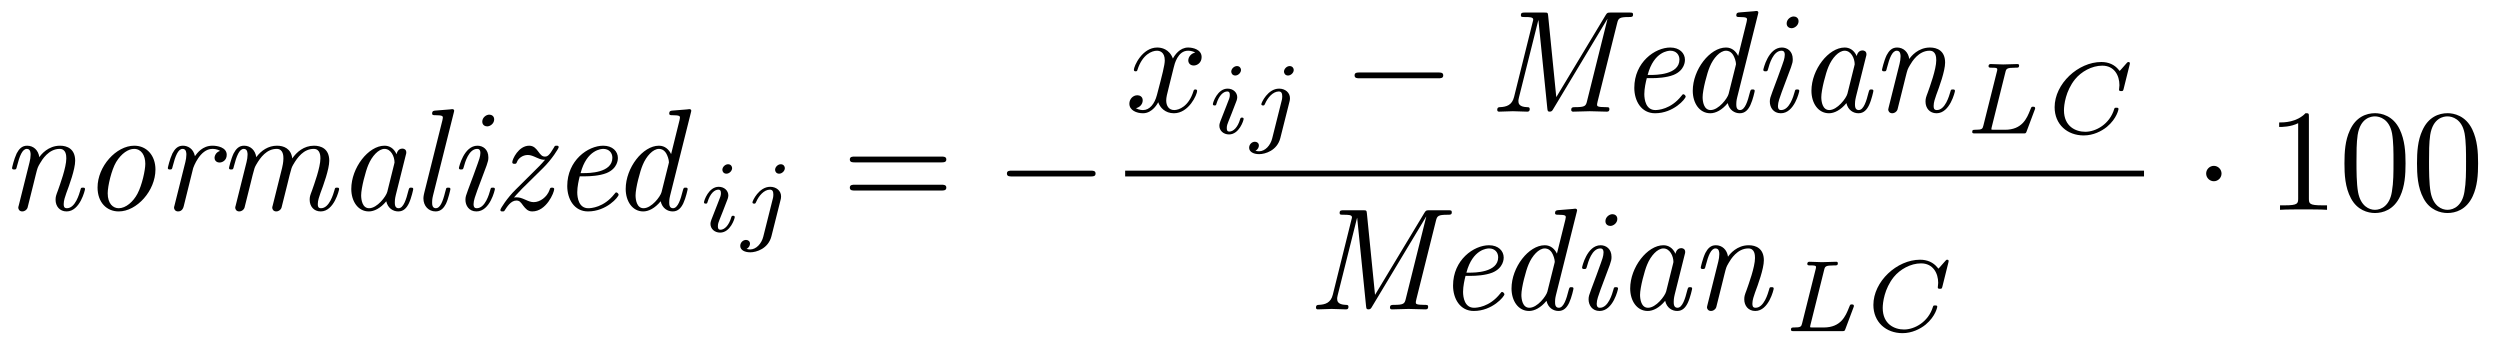 <?xml version='1.0' encoding='UTF-8'?>
<!-- This file was generated by dvisvgm 2.7.4 -->
<svg version='1.1' xmlns='http://www.w3.org/2000/svg' xmlns:xlink='http://www.w3.org/1999/xlink' width='228.278pt' height='31.922pt' viewBox='115.164 -30.236 228.278 31.922'>
<defs>
<path id='g1-77' d='M8.897-6.097C8.976-6.416 9.056-6.496 9.684-6.496C9.893-6.496 9.983-6.496 9.983-6.675C9.983-6.804 9.903-6.804 9.733-6.804H8.458C8.239-6.804 8.209-6.804 8.1-6.625L4.712-.996L4.154-6.585C4.134-6.804 4.115-6.804 3.875-6.804H2.55C2.391-6.804 2.281-6.804 2.281-6.615C2.281-6.496 2.361-6.496 2.55-6.496C2.859-6.496 3.128-6.496 3.128-6.326C3.128-6.296 3.128-6.276 3.088-6.137L1.813-1.006C1.674-.448 1.295-.329 .847-.309C.767-.309 .658-.299 .658-.12C.658-.03 .717 0 .787 0C1.086 0 1.425-.03 1.733-.03C2.052-.03 2.401 0 2.71 0C2.77 0 2.889 0 2.889-.179C2.889-.299 2.819-.309 2.7-.309C2.132-.329 2.112-.588 2.112-.737C2.112-.767 2.112-.827 2.152-.986L3.477-6.276H3.487L4.095-.239C4.115-.07 4.115 0 4.264 0C4.394 0 4.443-.07 4.503-.179L8.219-6.366H8.229L6.824-.727C6.745-.389 6.685-.309 6.007-.309C5.848-.309 5.738-.309 5.738-.12C5.738 0 5.848 0 5.878 0C6.247 0 6.635-.03 7.014-.03S7.801 0 8.169 0C8.239 0 8.359 0 8.359-.179C8.359-.309 8.289-.309 8.09-.309C7.512-.309 7.512-.389 7.512-.478C7.512-.488 7.512-.558 7.552-.707L8.897-6.097Z'/>
<path id='g1-97' d='M3.477-.588C3.587-.1 3.955 .11 4.304 .11C4.672 .11 4.882-.139 5.031-.448C5.21-.827 5.33-1.405 5.33-1.425C5.33-1.524 5.25-1.524 5.181-1.524C5.061-1.524 5.051-1.514 4.991-1.295C4.852-.737 4.663-.11 4.324-.11C4.065-.11 4.065-.379 4.065-.518C4.065-.588 4.065-.747 4.134-1.026L4.812-3.736C4.852-3.875 4.852-3.895 4.852-3.945C4.852-4.154 4.682-4.204 4.583-4.204C4.264-4.204 4.194-3.866 4.184-3.816C3.995-4.244 3.676-4.403 3.357-4.403C2.252-4.403 1.076-2.889 1.076-1.435C1.076-.588 1.534 .11 2.281 .11C2.64 .11 3.078-.1 3.477-.588ZM4.015-3.118L3.547-1.235C3.467-.917 2.849-.11 2.301-.11C1.833-.11 1.753-.697 1.753-.996C1.753-1.494 2.062-2.66 2.242-3.078C2.491-3.686 2.949-4.184 3.357-4.184C3.796-4.184 4.045-3.666 4.045-3.248C4.045-3.228 4.035-3.178 4.015-3.118Z'/>
<path id='g1-100' d='M5.549-6.665C5.559-6.695 5.579-6.775 5.579-6.795C5.579-6.884 5.519-6.914 5.44-6.914C5.41-6.914 5.31-6.904 5.28-6.894L4.294-6.814C4.174-6.804 4.065-6.795 4.065-6.605C4.065-6.496 4.164-6.496 4.304-6.496C4.782-6.496 4.802-6.426 4.802-6.326C4.802-6.296 4.772-6.167 4.772-6.157L4.194-3.826C4.045-4.134 3.776-4.403 3.357-4.403C2.252-4.403 1.076-2.889 1.076-1.435C1.076-.588 1.534 .11 2.281 .11C2.64 .11 3.078-.1 3.477-.588C3.587-.1 3.955 .11 4.304 .11C4.672 .11 4.882-.139 5.031-.448C5.21-.827 5.33-1.405 5.33-1.425C5.33-1.524 5.25-1.524 5.181-1.524C5.061-1.524 5.051-1.514 4.991-1.295C4.852-.737 4.663-.11 4.324-.11C4.065-.11 4.065-.379 4.065-.518C4.065-.588 4.065-.737 4.125-.976L5.549-6.665ZM3.537-1.215C3.457-.907 2.849-.11 2.301-.11C1.833-.11 1.753-.697 1.753-.996C1.753-1.494 2.062-2.66 2.242-3.078C2.491-3.686 2.949-4.184 3.357-4.184C3.437-4.184 3.666-4.174 3.846-3.895C3.945-3.736 4.045-3.447 4.045-3.258C4.045-3.228 4.035-3.188 4.015-3.128L3.537-1.215Z'/>
<path id='g1-101' d='M2.381-2.301C2.68-2.301 3.347-2.331 3.826-2.521C4.613-2.839 4.613-3.487 4.613-3.557C4.613-4.015 4.244-4.403 3.606-4.403C2.56-4.403 1.136-3.397 1.136-1.634C1.136-.737 1.614 .11 2.56 .11C3.836 .11 4.663-.887 4.663-1.036C4.663-1.086 4.583-1.196 4.503-1.196C4.463-1.196 4.453-1.186 4.374-1.086C3.636-.149 2.75-.11 2.58-.11C1.933-.11 1.823-.817 1.823-1.205C1.823-1.584 1.923-2.032 1.993-2.301H2.381ZM2.052-2.521C2.481-4.154 3.507-4.184 3.606-4.184C4.005-4.184 4.234-3.915 4.234-3.577C4.234-2.521 2.59-2.521 2.262-2.521H2.052Z'/>
<path id='g1-105' d='M3.298-1.425C3.298-1.524 3.218-1.524 3.148-1.524C3.019-1.524 3.019-1.504 2.979-1.355C2.899-1.066 2.63-.11 2.052-.11C1.973-.11 1.833-.12 1.833-.389C1.833-.648 1.963-.976 2.092-1.345L2.73-3.049C2.829-3.337 2.849-3.417 2.849-3.606C2.849-4.154 2.471-4.403 2.102-4.403C1.166-4.403 .827-2.919 .827-2.869C.827-2.77 .927-2.77 .976-2.77C1.106-2.77 1.116-2.79 1.156-2.929C1.245-3.258 1.504-4.184 2.082-4.184C2.192-4.184 2.301-4.134 2.301-3.905C2.301-3.666 2.192-3.377 2.122-3.188L1.823-2.361C1.694-2.032 1.574-1.704 1.455-1.375C1.315-.996 1.275-.887 1.275-.687C1.275-.299 1.514 .11 2.032 .11C2.969 .11 3.298-1.385 3.298-1.425ZM3.248-6.207C3.248-6.456 3.049-6.535 2.909-6.535C2.7-6.535 2.431-6.336 2.431-6.057C2.431-5.808 2.63-5.729 2.77-5.729C2.969-5.729 3.248-5.918 3.248-6.207Z'/>
<path id='g1-108' d='M3.019-6.665C3.029-6.695 3.049-6.775 3.049-6.795C3.049-6.884 2.989-6.914 2.909-6.914C2.879-6.914 2.78-6.904 2.75-6.894L1.763-6.814C1.644-6.804 1.534-6.795 1.534-6.605C1.534-6.496 1.634-6.496 1.773-6.496C2.252-6.496 2.271-6.426 2.271-6.326C2.271-6.296 2.242-6.167 2.242-6.157L.996-1.176C.986-1.136 .936-.936 .936-.787C.936-.259 1.295 .11 1.773 .11C2.152 .11 2.351-.159 2.481-.408C2.65-.757 2.79-1.395 2.79-1.425C2.79-1.524 2.71-1.524 2.64-1.524C2.59-1.524 2.531-1.524 2.501-1.474L2.431-1.225C2.262-.528 2.072-.11 1.793-.11C1.534-.11 1.534-.379 1.534-.518C1.534-.588 1.534-.737 1.594-.976L3.019-6.665Z'/>
<path id='g1-109' d='M2.291-1.743C2.341-1.963 2.401-2.172 2.451-2.391C2.58-2.879 2.58-2.899 2.7-3.108C2.989-3.606 3.417-4.184 4.105-4.184C4.563-4.184 4.563-3.676 4.563-3.527C4.563-3.258 4.493-2.969 4.473-2.879L3.826-.289C3.806-.229 3.796-.179 3.796-.149C3.796-.04 3.875 .11 4.075 .11C4.194 .11 4.364 .04 4.433-.149L4.832-1.743C4.882-1.963 4.941-2.172 4.991-2.391C5.121-2.879 5.121-2.899 5.24-3.108C5.529-3.606 5.958-4.184 6.645-4.184C7.103-4.184 7.103-3.676 7.103-3.527C7.103-2.909 6.665-1.724 6.526-1.325C6.396-.986 6.366-.897 6.366-.687C6.366-.249 6.645 .11 7.123 .11C8.05 .11 8.389-1.375 8.389-1.425C8.389-1.524 8.309-1.524 8.239-1.524C8.11-1.524 8.11-1.504 8.07-1.355C7.99-1.086 7.721-.11 7.143-.11C6.934-.11 6.924-.259 6.924-.399C6.924-.648 7.024-.907 7.103-1.146C7.303-1.674 7.711-2.79 7.711-3.367C7.711-4.204 7.133-4.403 6.665-4.403C5.968-4.403 5.469-3.965 5.171-3.527C5.091-4.214 4.573-4.403 4.125-4.403C3.527-4.403 3.039-4.075 2.7-3.616C2.63-4.105 2.291-4.403 1.863-4.403C1.504-4.403 1.305-4.174 1.146-3.875C.956-3.477 .827-2.889 .827-2.869C.827-2.77 .927-2.77 .976-2.77C1.106-2.77 1.116-2.78 1.166-2.999C1.345-3.696 1.534-4.184 1.843-4.184C2.102-4.184 2.102-3.895 2.102-3.786C2.102-3.626 2.072-3.437 2.032-3.278L1.285-.289C1.265-.229 1.255-.179 1.255-.149C1.255-.04 1.335 .11 1.534 .11C1.654 .11 1.823 .04 1.893-.149L2.291-1.743Z'/>
<path id='g1-110' d='M2.291-1.743C2.341-1.963 2.401-2.172 2.451-2.391C2.58-2.899 2.58-2.909 2.75-3.198C2.889-3.437 3.337-4.184 4.095-4.184C4.533-4.184 4.553-3.736 4.553-3.527C4.553-2.909 4.115-1.724 3.975-1.325C3.846-.986 3.816-.897 3.816-.687C3.816-.249 4.095 .11 4.573 .11C5.499 .11 5.838-1.375 5.838-1.425C5.838-1.524 5.758-1.524 5.689-1.524C5.559-1.524 5.559-1.504 5.519-1.355C5.44-1.086 5.171-.11 4.593-.11C4.384-.11 4.374-.259 4.374-.399C4.374-.648 4.473-.907 4.553-1.146C4.752-1.674 5.161-2.79 5.161-3.367C5.161-4.184 4.613-4.403 4.125-4.403C3.308-4.403 2.829-3.806 2.7-3.616C2.63-4.105 2.291-4.403 1.863-4.403C1.504-4.403 1.305-4.174 1.146-3.875C.956-3.477 .827-2.889 .827-2.869C.827-2.77 .927-2.77 .976-2.77C1.106-2.77 1.116-2.78 1.166-2.999C1.345-3.696 1.534-4.184 1.843-4.184C2.102-4.184 2.102-3.895 2.102-3.786C2.102-3.626 2.072-3.437 2.032-3.278L1.285-.289C1.265-.229 1.255-.179 1.255-.149C1.255-.04 1.335 .11 1.534 .11C1.654 .11 1.823 .04 1.893-.149L2.291-1.743Z'/>
<path id='g1-111' d='M5.071-2.77C5.071-3.716 4.483-4.403 3.616-4.403C2.381-4.403 1.096-2.989 1.096-1.534C1.096-.508 1.724 .11 2.55 .11C3.786 .11 5.071-1.305 5.071-2.77ZM2.55-.11C2.162-.11 1.793-.418 1.793-1.136C1.793-1.634 2.052-2.74 2.371-3.278C2.74-3.885 3.218-4.184 3.606-4.184C4.095-4.184 4.374-3.746 4.374-3.158C4.374-2.73 4.154-1.704 3.836-1.106C3.547-.558 3.039-.11 2.55-.11Z'/>
<path id='g1-114' d='M2.57-2.869C2.58-2.899 3.029-4.184 3.885-4.184C3.935-4.184 4.214-4.184 4.413-4.045C4.065-3.935 4.035-3.616 4.035-3.567C4.035-3.437 4.125-3.248 4.384-3.248C4.563-3.248 4.872-3.387 4.872-3.776C4.872-4.294 4.224-4.403 3.895-4.403C3.208-4.403 2.849-3.905 2.69-3.686C2.58-4.214 2.192-4.403 1.863-4.403C1.504-4.403 1.305-4.174 1.146-3.875C.956-3.477 .827-2.889 .827-2.869C.827-2.77 .927-2.77 .976-2.77C1.106-2.77 1.116-2.78 1.166-2.999C1.345-3.696 1.534-4.184 1.843-4.184C2.102-4.184 2.102-3.895 2.102-3.786C2.102-3.626 2.072-3.437 2.032-3.278L1.285-.289C1.265-.229 1.255-.179 1.255-.149C1.255-.04 1.335 .11 1.534 .11C1.833 .11 1.903-.179 1.923-.259L2.57-2.869Z'/>
<path id='g1-122' d='M3.557-2.879C4.144-3.457 4.623-4.214 4.623-4.304C4.623-4.403 4.543-4.403 4.483-4.403C4.364-4.403 4.354-4.394 4.294-4.274C3.965-3.706 3.836-3.656 3.676-3.656C3.497-3.656 3.397-3.756 3.208-4.015C3.088-4.174 2.919-4.403 2.6-4.403C1.863-4.403 1.435-3.467 1.435-3.268C1.435-3.178 1.504-3.158 1.584-3.158C1.704-3.158 1.714-3.178 1.763-3.298C1.843-3.517 2.132-3.766 2.501-3.766C2.7-3.766 2.879-3.686 3.098-3.587C3.427-3.437 3.537-3.437 3.686-3.437C3.537-3.268 3.447-3.158 3.288-2.999L1.654-1.375C1.096-.827 .618-.09 .618 .01S.707 .11 .767 .11C.877 .11 .887 .09 .927 .02C1.066-.189 1.335-.638 1.714-.638C1.933-.638 2.012-.528 2.192-.279C2.351-.08 2.501 .11 2.809 .11C3.776 .11 4.314-1.186 4.314-1.425C4.314-1.524 4.194-1.524 4.164-1.524C4.045-1.524 4.035-1.494 3.995-1.365C3.816-.867 3.337-.528 2.909-.528C2.71-.528 2.55-.598 2.351-.687C2.052-.817 1.933-.857 1.733-.857C1.684-.857 1.604-.857 1.554-.847C1.624-.927 1.833-1.176 2.112-1.455L3.557-2.879Z'/>
<path id='g2-0' d='M6.565-2.291C6.735-2.291 6.914-2.291 6.914-2.491S6.735-2.69 6.565-2.69H1.176C1.006-2.69 .827-2.69 .827-2.491S1.006-2.291 1.176-2.291H6.565Z'/>
<path id='g2-1' d='M1.913-2.491C1.913-2.78 1.674-3.019 1.385-3.019S.857-2.78 .857-2.491S1.096-1.963 1.385-1.963S1.913-2.202 1.913-2.491Z'/>
<path id='g4-105' d='M2.26-4.359C2.26-4.47 2.176-4.624 1.981-4.624C1.792-4.624 1.59-4.442 1.59-4.24C1.59-4.122 1.681-3.975 1.869-3.975C2.071-3.975 2.26-4.17 2.26-4.359ZM.837-.816C.809-.725 .774-.642 .774-.523C.774-.195 1.053 .07 1.437 .07C2.134 .07 2.441-.893 2.441-.997C2.441-1.088 2.35-1.088 2.329-1.088C2.232-1.088 2.225-1.046 2.197-.969C2.036-.411 1.73-.126 1.458-.126C1.318-.126 1.283-.216 1.283-.37C1.283-.53 1.332-.663 1.395-.816C1.465-1.004 1.541-1.193 1.618-1.374C1.681-1.541 1.932-2.176 1.96-2.26C1.981-2.329 2.001-2.413 2.001-2.483C2.001-2.81 1.723-3.075 1.339-3.075C.649-3.075 .328-2.127 .328-2.008C.328-1.918 .425-1.918 .446-1.918C.544-1.918 .551-1.953 .572-2.029C.753-2.629 1.06-2.88 1.318-2.88C1.43-2.88 1.492-2.824 1.492-2.636C1.492-2.476 1.451-2.371 1.276-1.939L.837-.816Z'/>
<path id='g4-106' d='M3.062-4.359C3.062-4.477 2.971-4.624 2.783-4.624C2.58-4.624 2.392-4.428 2.392-4.24C2.392-4.129 2.476-3.975 2.671-3.975C2.859-3.975 3.062-4.156 3.062-4.359ZM1.583 .342C1.465 .823 1.095 1.227 .683 1.227C.593 1.227 .509 1.213 .432 1.186C.614 1.102 .669 .934 .669 .83C.669 .663 .537 .572 .398 .572C.181 .572 0 .76 0 .983C0 1.248 .272 1.423 .69 1.423S1.925 1.172 2.141 .321L2.769-2.176C2.79-2.253 2.803-2.315 2.803-2.42C2.803-2.803 2.476-3.075 2.057-3.075C1.283-3.075 .837-2.106 .837-2.008C.837-1.918 .934-1.918 .955-1.918C1.039-1.918 1.046-1.939 1.095-2.043C1.269-2.448 1.632-2.88 2.036-2.88C2.211-2.88 2.273-2.762 2.273-2.538C2.273-2.462 2.26-2.364 2.253-2.329L1.583 .342Z'/>
<path id='g5-48' d='M4.583-3.188C4.583-3.985 4.533-4.782 4.184-5.519C3.726-6.476 2.909-6.635 2.491-6.635C1.893-6.635 1.166-6.376 .757-5.45C.438-4.762 .389-3.985 .389-3.188C.389-2.441 .428-1.544 .837-.787C1.265 .02 1.993 .219 2.481 .219C3.019 .219 3.776 .01 4.214-.936C4.533-1.624 4.583-2.401 4.583-3.188ZM2.481 0C2.092 0 1.504-.249 1.325-1.205C1.215-1.803 1.215-2.72 1.215-3.308C1.215-3.945 1.215-4.603 1.295-5.141C1.484-6.326 2.232-6.416 2.481-6.416C2.809-6.416 3.467-6.237 3.656-5.25C3.756-4.692 3.756-3.935 3.756-3.308C3.756-2.56 3.756-1.883 3.646-1.245C3.497-.299 2.929 0 2.481 0Z'/>
<path id='g5-49' d='M2.929-6.376C2.929-6.615 2.929-6.635 2.7-6.635C2.082-5.998 1.205-5.998 .887-5.998V-5.689C1.086-5.689 1.674-5.689 2.192-5.948V-.787C2.192-.428 2.162-.309 1.265-.309H.946V0C1.295-.03 2.162-.03 2.56-.03S3.826-.03 4.174 0V-.309H3.856C2.959-.309 2.929-.418 2.929-.787V-6.376Z'/>
<path id='g5-61' d='M6.844-3.258C6.994-3.258 7.183-3.258 7.183-3.457S6.994-3.656 6.854-3.656H.887C.747-3.656 .558-3.656 .558-3.457S.747-3.258 .897-3.258H6.844ZM6.854-1.325C6.994-1.325 7.183-1.325 7.183-1.524S6.994-1.724 6.844-1.724H.897C.747-1.724 .558-1.724 .558-1.524S.747-1.325 .887-1.325H6.854Z'/>
<path id='g3-120' d='M3.328-3.009C3.387-3.268 3.616-4.184 4.314-4.184C4.364-4.184 4.603-4.184 4.812-4.055C4.533-4.005 4.334-3.756 4.334-3.517C4.334-3.357 4.443-3.168 4.712-3.168C4.932-3.168 5.25-3.347 5.25-3.746C5.25-4.264 4.663-4.403 4.324-4.403C3.746-4.403 3.397-3.875 3.278-3.646C3.029-4.304 2.491-4.403 2.202-4.403C1.166-4.403 .598-3.118 .598-2.869C.598-2.77 .697-2.77 .717-2.77C.797-2.77 .827-2.79 .847-2.879C1.186-3.935 1.843-4.184 2.182-4.184C2.371-4.184 2.72-4.095 2.72-3.517C2.72-3.208 2.55-2.54 2.182-1.146C2.022-.528 1.674-.11 1.235-.11C1.176-.11 .946-.11 .737-.239C.986-.289 1.205-.498 1.205-.777C1.205-1.046 .986-1.126 .837-1.126C.538-1.126 .289-.867 .289-.548C.289-.09 .787 .11 1.225 .11C1.883 .11 2.242-.588 2.271-.648C2.391-.279 2.75 .11 3.347 .11C4.374 .11 4.941-1.176 4.941-1.425C4.941-1.524 4.852-1.524 4.822-1.524C4.732-1.524 4.712-1.484 4.692-1.415C4.364-.349 3.686-.11 3.367-.11C2.979-.11 2.819-.428 2.819-.767C2.819-.986 2.879-1.205 2.989-1.644L3.328-3.009Z'/>
<path id='g0-67' d='M6.346-4.728C6.353-4.77 6.36-4.798 6.36-4.819C6.36-4.826 6.36-4.903 6.263-4.903C6.207-4.903 6.193-4.882 6.144-4.833L5.719-4.352C5.705-4.338 5.663-4.289 5.656-4.289S5.649-4.296 5.593-4.366C5.307-4.721 4.896-4.903 4.4-4.903C2.81-4.903 1.193-3.41 1.193-1.799C1.193-.614 2.064 .139 3.194 .139C3.836 .139 4.407-.146 4.777-.446C5.481-1.032 5.579-1.667 5.579-1.674C5.579-1.764 5.509-1.764 5.433-1.764C5.349-1.764 5.307-1.764 5.286-1.681C4.972-.628 4.017-.112 3.299-.112C2.643-.112 1.834-.474 1.834-1.59C1.834-1.953 1.946-2.908 2.594-3.717C3.02-4.24 3.745-4.652 4.463-4.652C5.293-4.652 5.642-3.975 5.642-3.313C5.642-3.215 5.614-3.082 5.614-2.999C5.614-2.908 5.698-2.908 5.76-2.908C5.872-2.908 5.893-2.908 5.928-3.048L6.346-4.728Z'/>
<path id='g0-76' d='M2.936-4.205C2.992-4.442 3.034-4.512 3.599-4.512H3.668C3.787-4.512 3.877-4.512 3.877-4.659C3.877-4.728 3.836-4.763 3.766-4.763C3.452-4.763 3.103-4.735 2.783-4.735C2.504-4.735 2.197-4.763 1.925-4.763C1.89-4.763 1.778-4.763 1.778-4.61C1.778-4.512 1.869-4.512 1.988-4.512C2.225-4.512 2.378-4.512 2.378-4.4C2.378-4.345 2.364-4.289 2.35-4.24L1.423-.537C1.367-.307 1.332-.251 .865-.251C.739-.251 .656-.251 .656-.098C.656 0 .739 0 .851 0H4.17C4.331 0 4.338-.007 4.387-.126L4.944-1.611C4.958-1.646 4.979-1.695 4.979-1.73C4.979-1.834 4.882-1.834 4.833-1.834C4.798-1.834 4.756-1.834 4.735-1.813S4.707-1.785 4.638-1.611C4.407-1.025 4.08-.251 2.908-.251H2.169C2.106-.251 2.036-.251 1.974-.265C1.974-.335 1.974-.349 2.001-.453L2.936-4.205Z'/>
</defs>
<g id='page1' transform='scale(1.33 1.33)'>
<use x='86.589' y='-8.328' xlink:href='#g1-110'/>
<use x='92.191' y='-8.328' xlink:href='#g1-111'/>
<use x='97.283' y='-8.328' xlink:href='#g1-114'/>
<use x='101.484' y='-8.328' xlink:href='#g1-109'/>
<use x='109.631' y='-8.328' xlink:href='#g1-97'/>
<use x='114.723' y='-8.328' xlink:href='#g1-108'/>
<use x='117.269' y='-8.328' xlink:href='#g1-105'/>
<use x='120.324' y='-8.328' xlink:href='#g1-122'/>
<use x='124.398' y='-8.328' xlink:href='#g1-101'/>
<use x='128.471' y='-8.328' xlink:href='#g1-100'/>
<use x='134.593' y='-6.834' xlink:href='#g4-105'/>
<use x='137.411' y='-6.834' xlink:href='#g4-106'/>
<use x='144.376' y='-8.328' xlink:href='#g5-61'/>
<use x='154.892' y='-8.328' xlink:href='#g2-0'/>
<use x='163.837' y='-15.068' xlink:href='#g3-120'/>
<use x='169.531' y='-13.574' xlink:href='#g4-105'/>
<use x='172.349' y='-13.574' xlink:href='#g4-106'/>
<use x='178.761' y='-15.068' xlink:href='#g2-0'/>
<use x='188.724' y='-15.068' xlink:href='#g1-77'/>
<use x='197.657' y='-15.068' xlink:href='#g1-101'/>
<use x='201.73' y='-15.068' xlink:href='#g1-100'/>
<use x='206.822' y='-15.068' xlink:href='#g1-105'/>
<use x='209.878' y='-15.068' xlink:href='#g1-97'/>
<use x='214.97' y='-15.068' xlink:href='#g1-110'/>
<use x='221.335' y='-13.574' xlink:href='#g0-76'/>
<use x='226.457' y='-13.574' xlink:href='#g0-67'/>
<rect x='163.837' y='-11.018' height='.398' width='69.95'/>
<use x='176.28' y='-1.494' xlink:href='#g1-77'/>
<use x='185.213' y='-1.494' xlink:href='#g1-101'/>
<use x='189.287' y='-1.494' xlink:href='#g1-100'/>
<use x='194.379' y='-1.494' xlink:href='#g1-105'/>
<use x='197.434' y='-1.494' xlink:href='#g1-97'/>
<use x='202.526' y='-1.494' xlink:href='#g1-110'/>
<use x='208.891' y='-0' xlink:href='#g0-76'/>
<use x='214.014' y='-0' xlink:href='#g0-67'/>
<use x='237.196' y='-8.328' xlink:href='#g2-1'/>
<use x='242.178' y='-8.328' xlink:href='#g5-49'/>
<use x='247.159' y='-8.328' xlink:href='#g5-48'/>
<use x='252.14' y='-8.328' xlink:href='#g5-48'/>
</g>
</svg>
